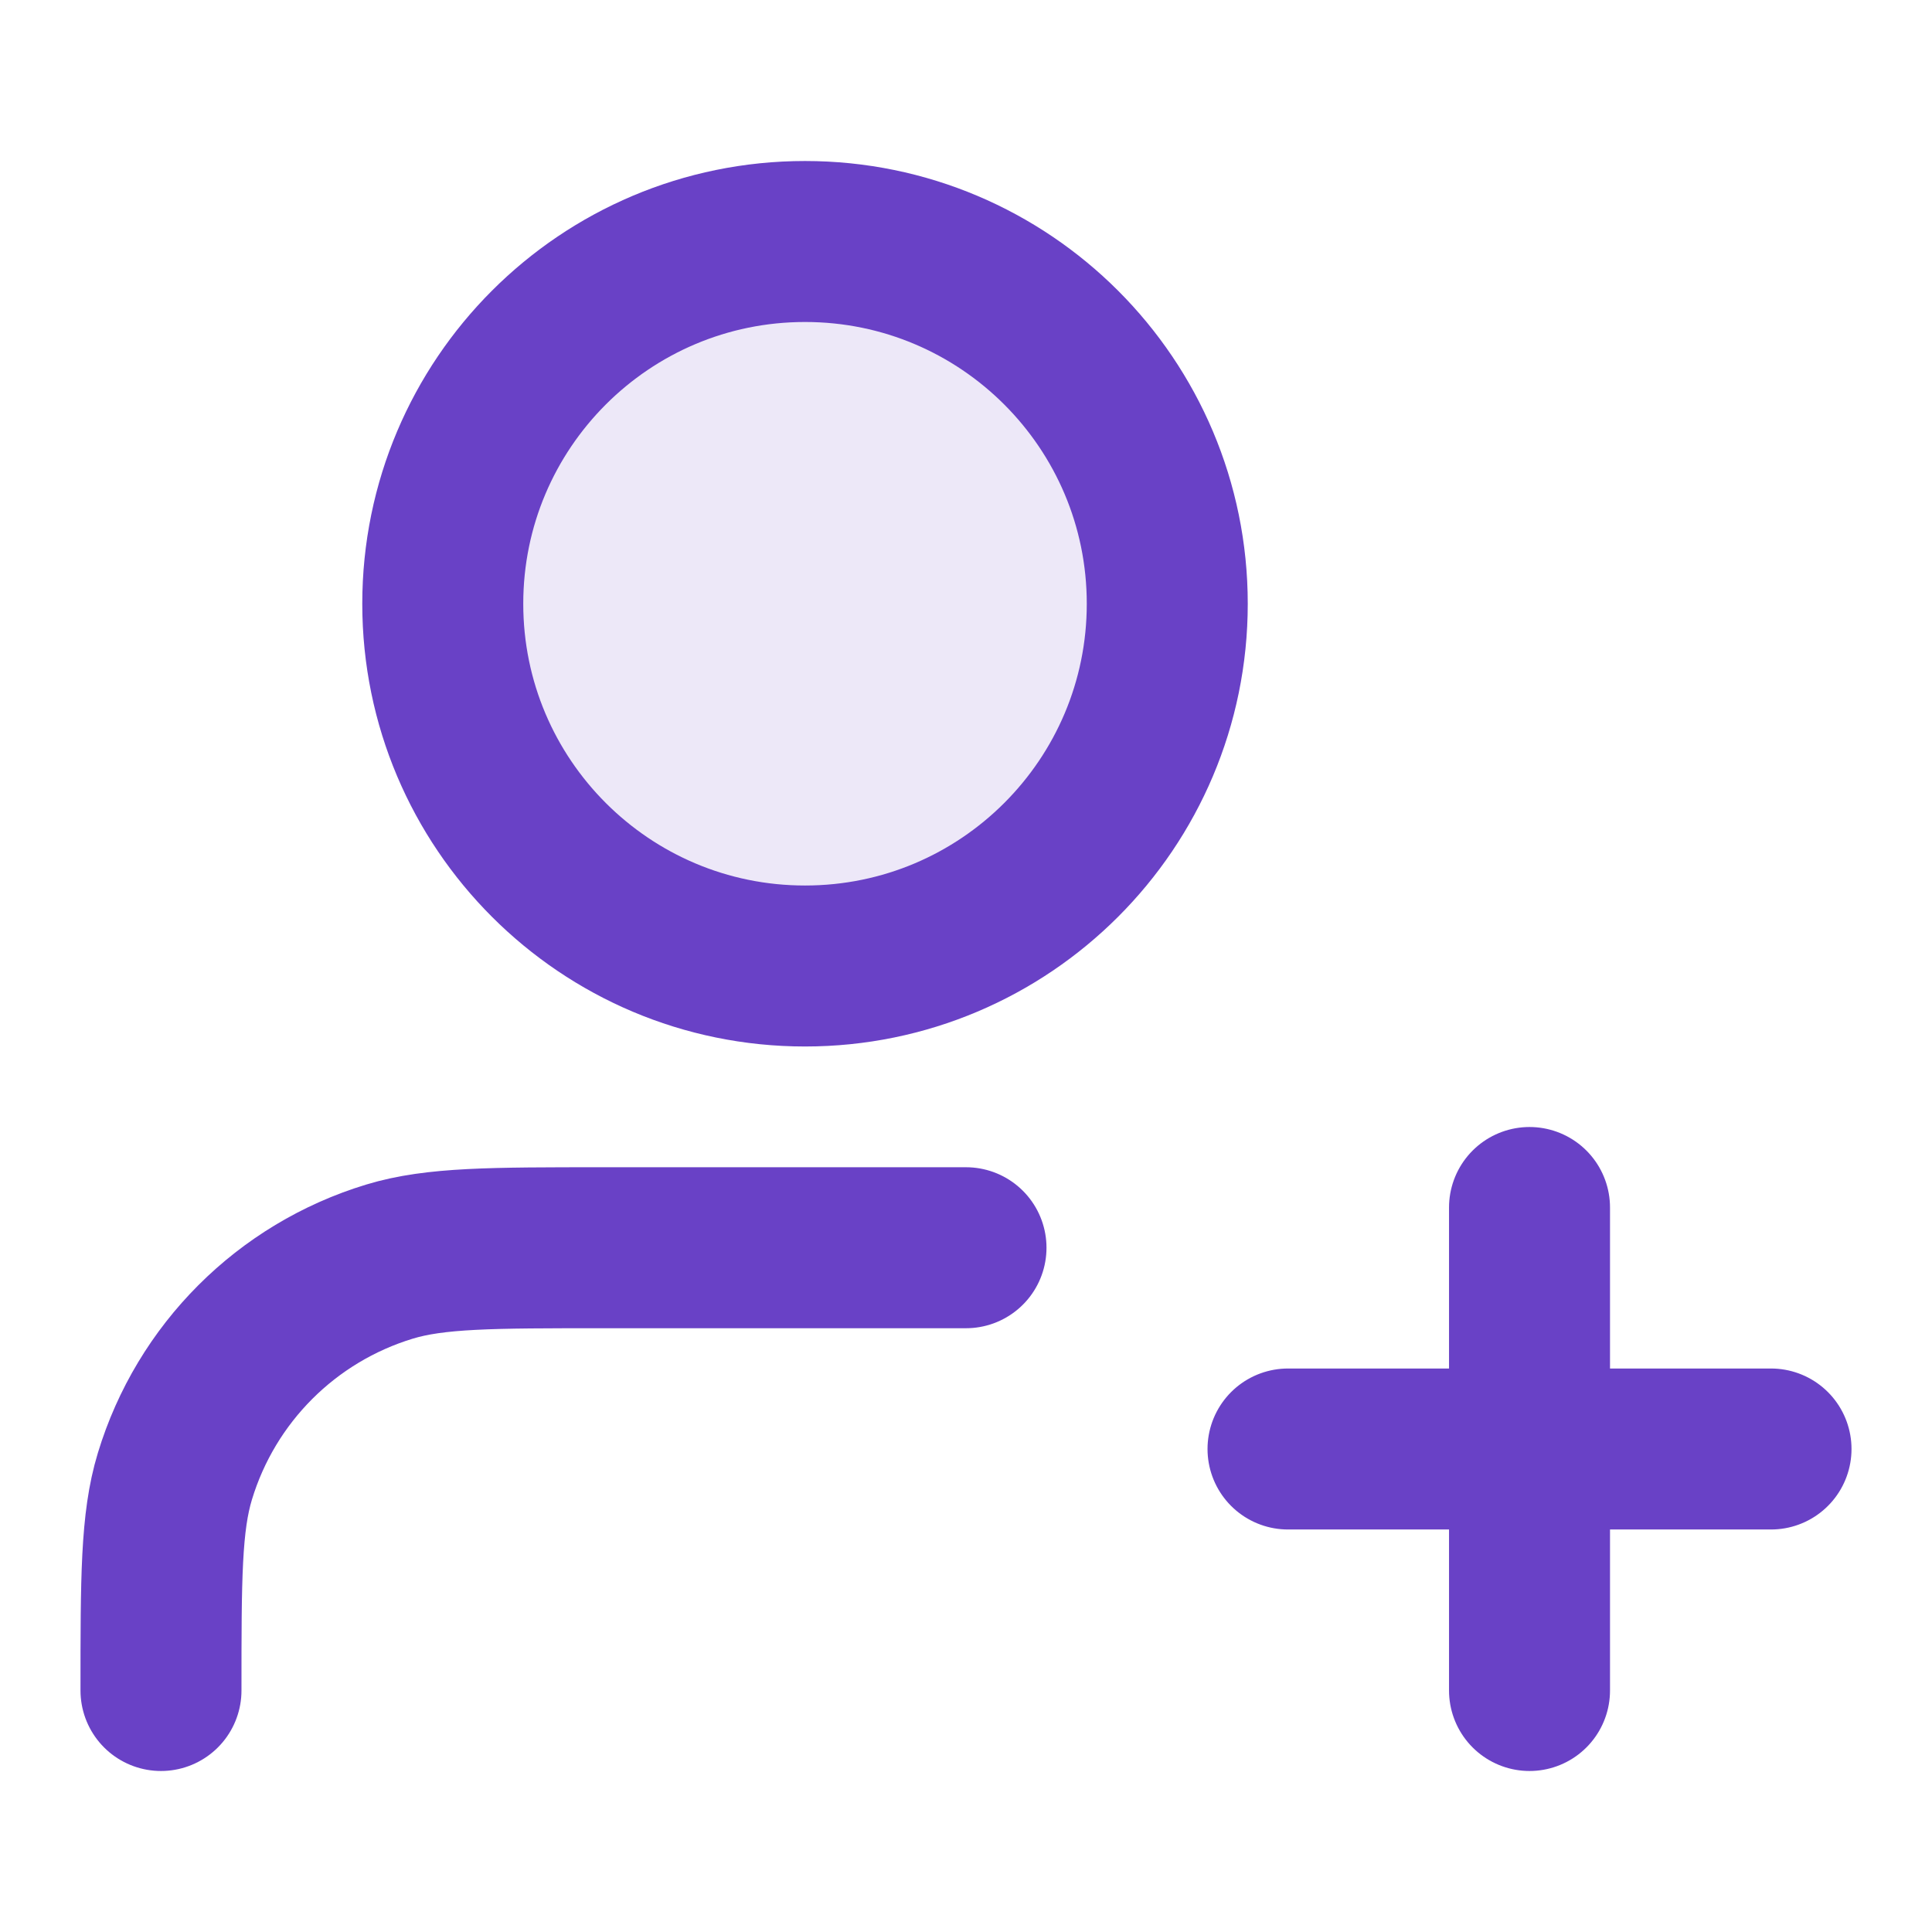 <svg width="40" height="40" viewBox="0 0 40 40" fill="none" xmlns="http://www.w3.org/2000/svg">
<path opacity="0.12" d="M16.666 20C20.809 20 24.166 16.642 24.166 12.5C24.166 8.358 20.809 5 16.666 5C12.524 5 9.166 8.358 9.166 12.5C9.166 16.642 12.524 20 16.666 20Z" fill="#6941C6"/>
<path d="M20 25.833H12.5C10.174 25.833 9.011 25.833 8.065 26.12C5.934 26.767 4.267 28.434 3.621 30.565C3.333 31.511 3.333 32.674 3.333 35M31.667 35V25M26.667 30H36.667M24.167 12.5C24.167 16.642 20.809 20 16.667 20C12.525 20 9.167 16.642 9.167 12.5C9.167 8.358 12.525 5 16.667 5C20.809 5 24.167 8.358 24.167 12.5Z" stroke="#6941C6" stroke-width="3.333" stroke-linecap="round" stroke-linejoin="round"/>
</svg>
